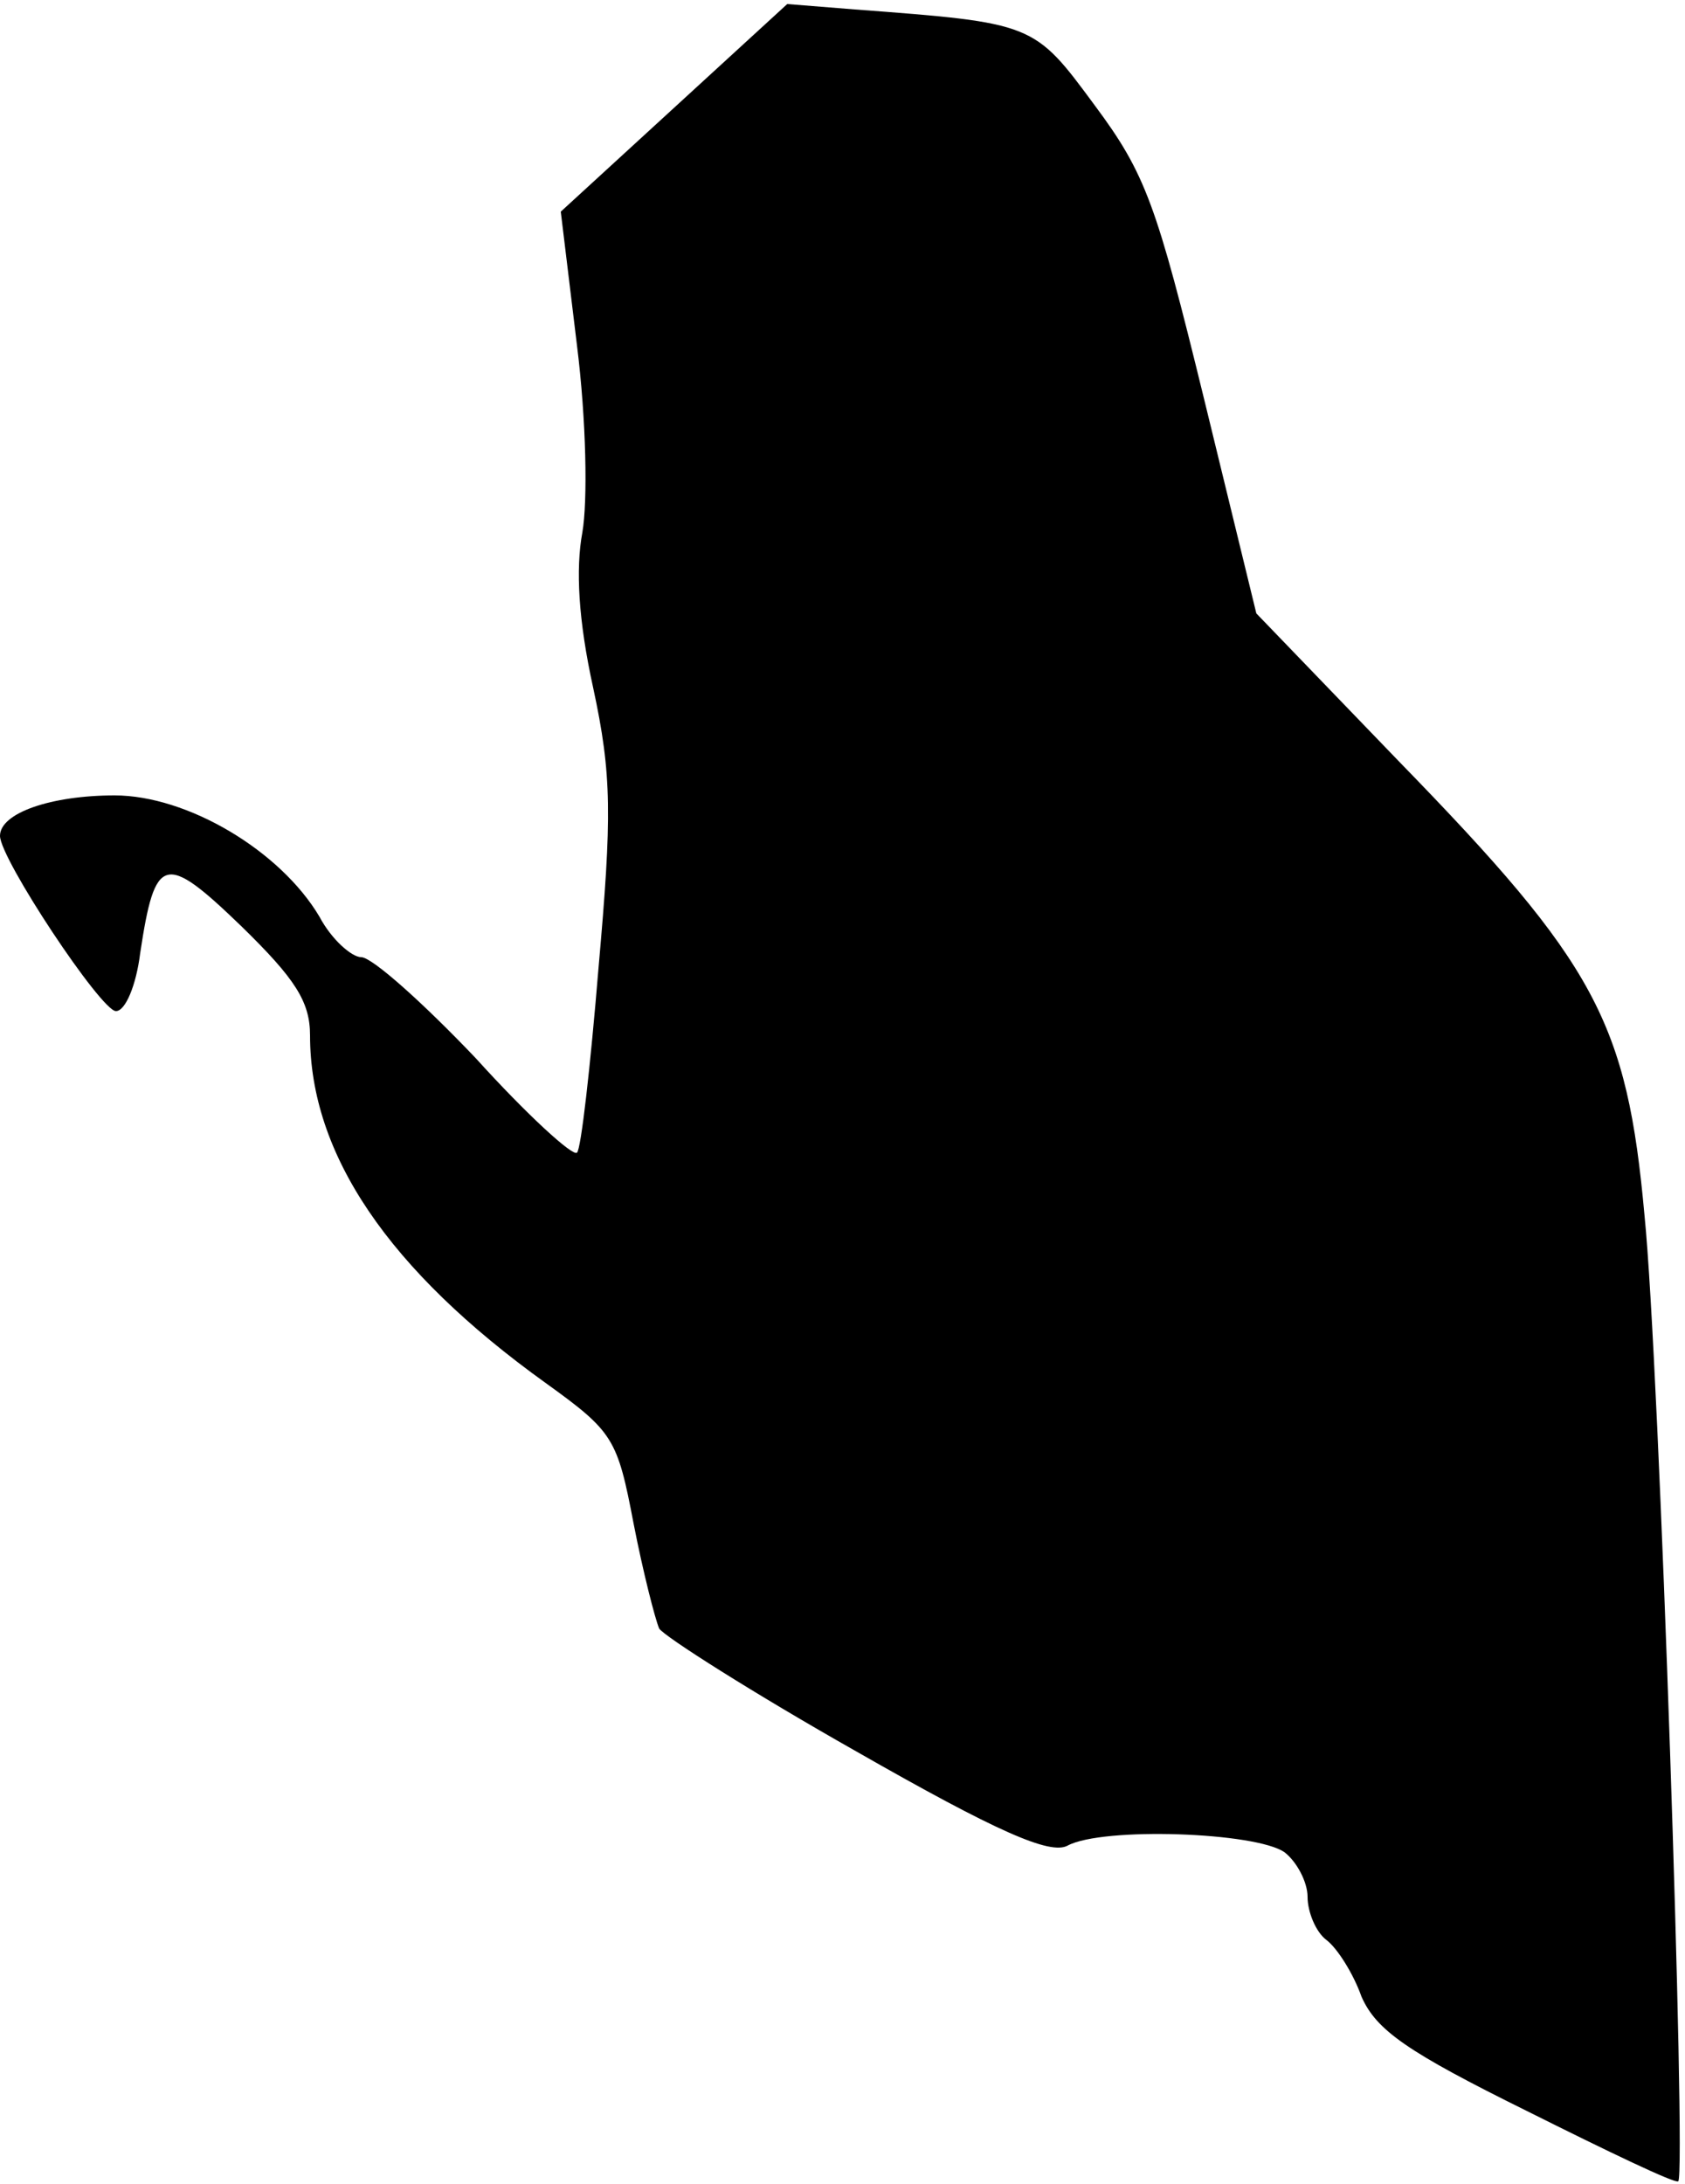 <?xml version="1.0" standalone="no"?>
<!DOCTYPE svg PUBLIC "-//W3C//DTD SVG 20010904//EN"
 "http://www.w3.org/TR/2001/REC-SVG-20010904/DTD/svg10.dtd">
<svg version="1.0" xmlns="http://www.w3.org/2000/svg"
 width="125pt" height="162pt" viewBox="0 0 125 162"
 preserveAspectRatio="xMidYMid meet">
<g transform="translate(0,162) scale(0.1,-0.1)"
fill="#000000" stroke="none">
<path fill="#000000" stroke="none" d="M500 1540 l-84 -77 12 -99 c7 -56 8
-116 4 -139 -5 -27 -3 -65 8 -115 14 -65 14 -95 4 -208 -6 -73 -13 -135 -16
-137 -3 -3 -37 28 -75 70 -39 41 -77 75 -85 75 -7 0 -22 13 -31 30 -29 49 -98
90 -152 90 -47 0 -85 -13 -85 -30 0 -17 75 -130 86 -130 7 0 15 19 18 43 11
73 18 75 75 20 40 -39 51 -56 51 -81 0 -88 58 -174 175 -258 50 -36 53 -41 65
-104 7 -36 16 -71 19 -78 4 -6 70 -48 146 -91 105 -60 144 -77 157 -70 26 14
140 10 161 -5 9 -7 17 -22 17 -33 0 -11 6 -26 14 -32 8 -6 20 -25 26 -42 11
-25 34 -41 123 -85 60 -30 110 -54 112 -52 6 6 -14 608 -25 716 -13 144 -36
187 -182 337 l-106 110 -39 160 c-35 143 -43 166 -81 217 -45 61 -45 61 -178
71 l-50 4 -84 -77z"/>
</g>
</svg>
